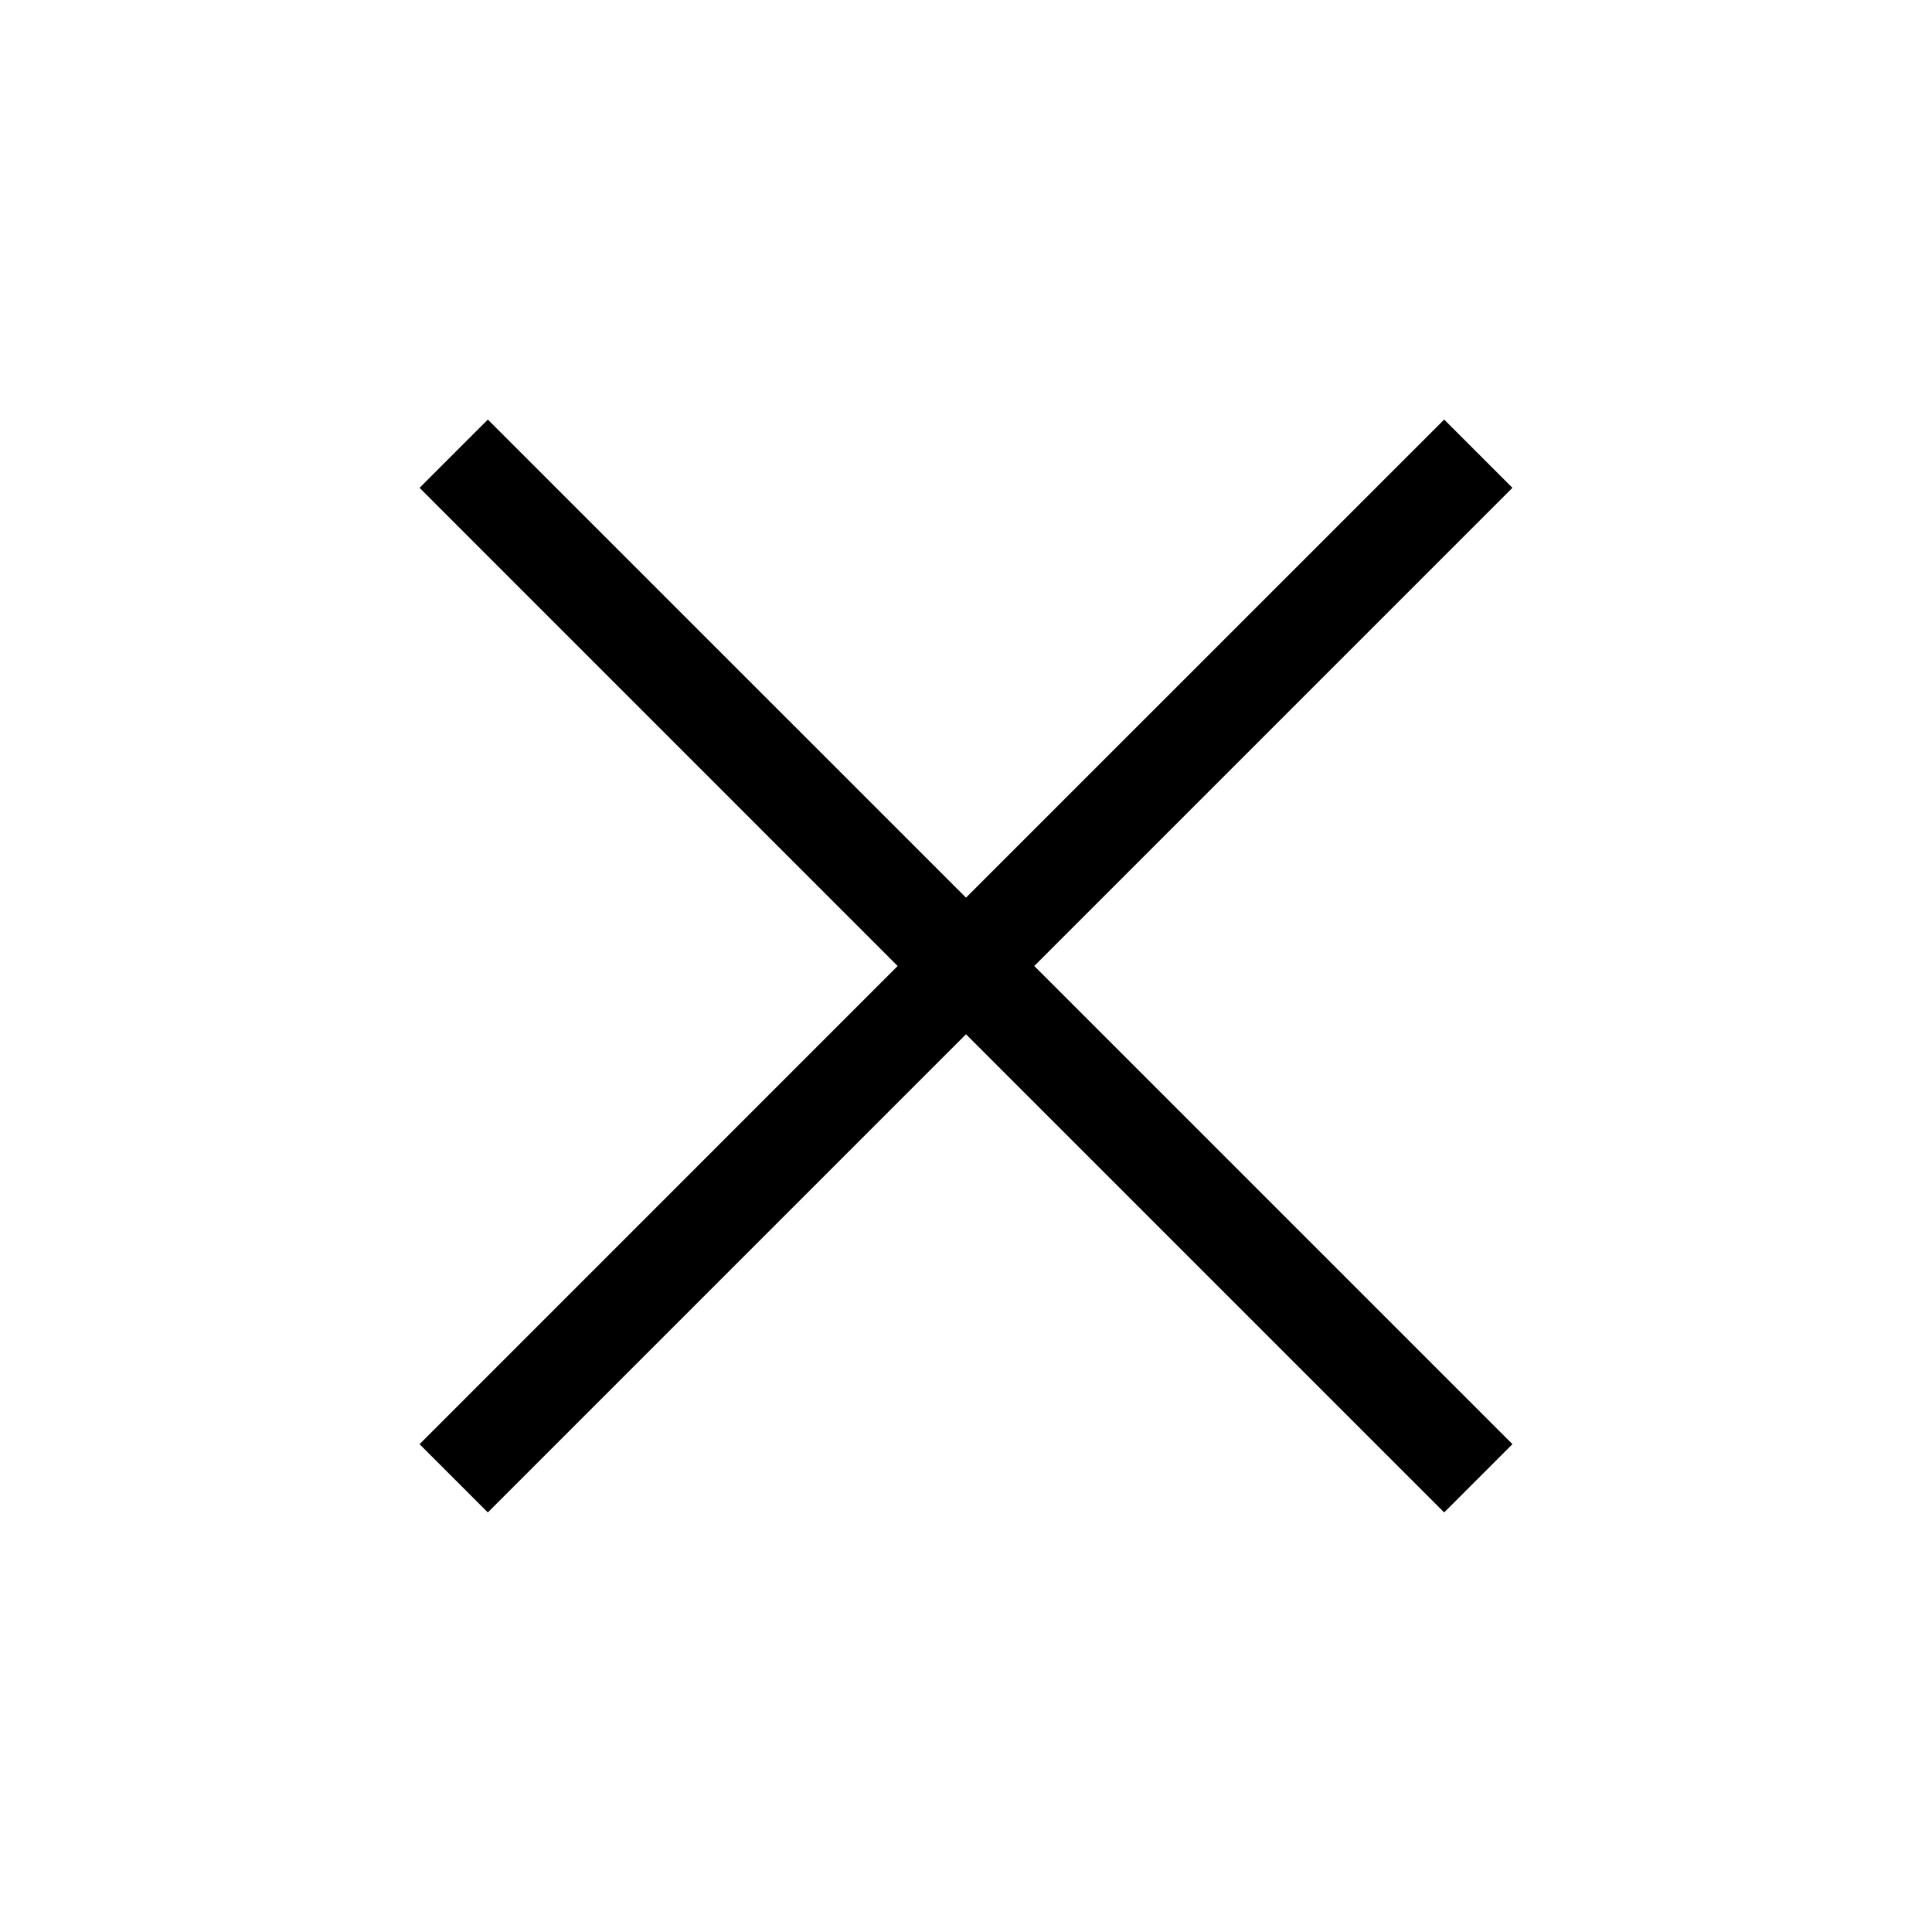 <svg width="24" height="24" viewBox="0 0 24 24" fill="none" xmlns="http://www.w3.org/2000/svg">
<path fill-rule="evenodd" clip-rule="evenodd" d="M12 12.848L17.94 18.788L18.788 17.94L12.848 12L18.788 6.06L17.94 5.212L12 11.151L6.06 5.212L5.212 6.06L11.151 12L5.212 17.94L6.06 18.788L12 12.848Z" fill="black"/>
</svg>
